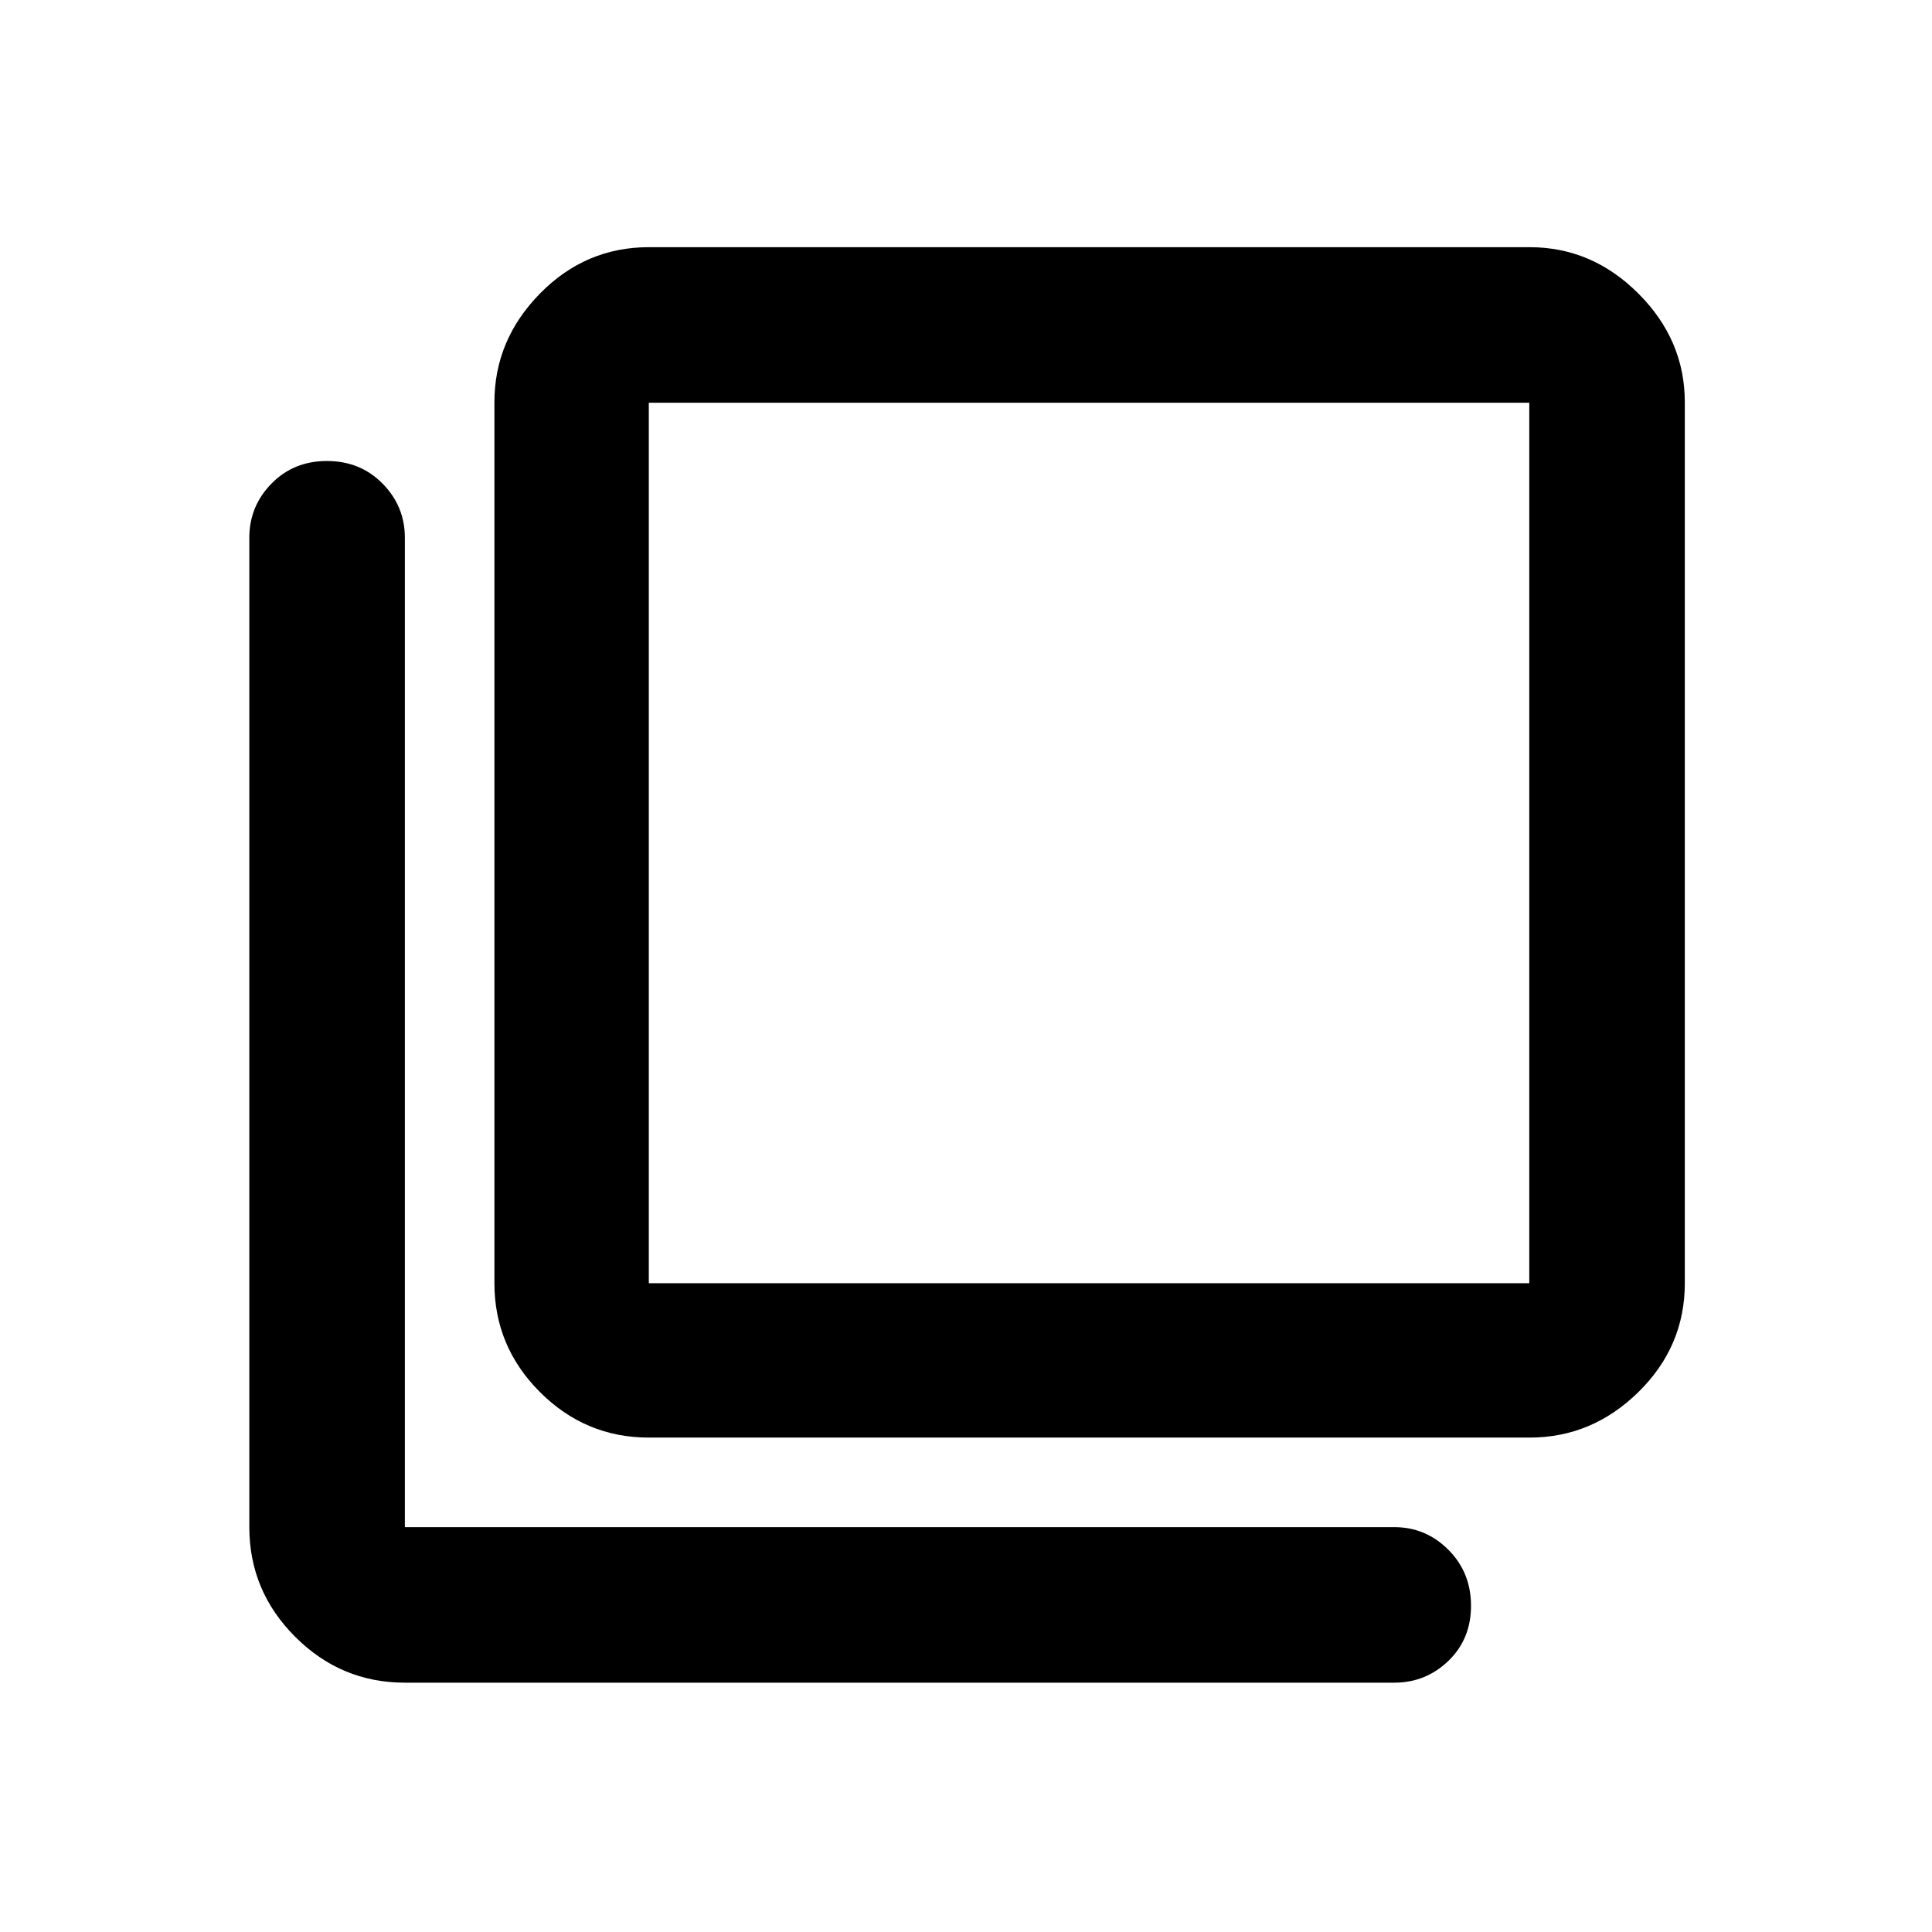 <svg xmlns="http://www.w3.org/2000/svg" height="48" viewBox="0 96 960 960" width="48"><path d="M322.391 810.327q-31.475 0-54.097-22.621-22.621-22.622-22.621-54.097v-437.72q0-30.958 22.621-54.011 22.622-23.053 54.097-23.053h437.72q30.958 0 54.011 23.053 23.053 23.053 23.053 54.011v437.72q0 31.475-23.053 54.097-23.053 22.621-54.011 22.621h-437.72Zm0-514.218v437.5h437.5v-437.5h-437.5ZM201.174 932.11q-31.709 0-54.496-22.787-22.788-22.788-22.788-54.497V363.174q0-15.632 11.002-26.871 11.001-11.238 27.565-11.238t27.641 11.238q11.076 11.239 11.076 26.871v491.652h491.652q15.632 0 26.871 11.252 11.238 11.252 11.238 27.815 0 16.564-11.238 27.391-11.239 10.826-26.871 10.826H201.174Zm121.217-636.001v437.5-437.5Z"/></svg>